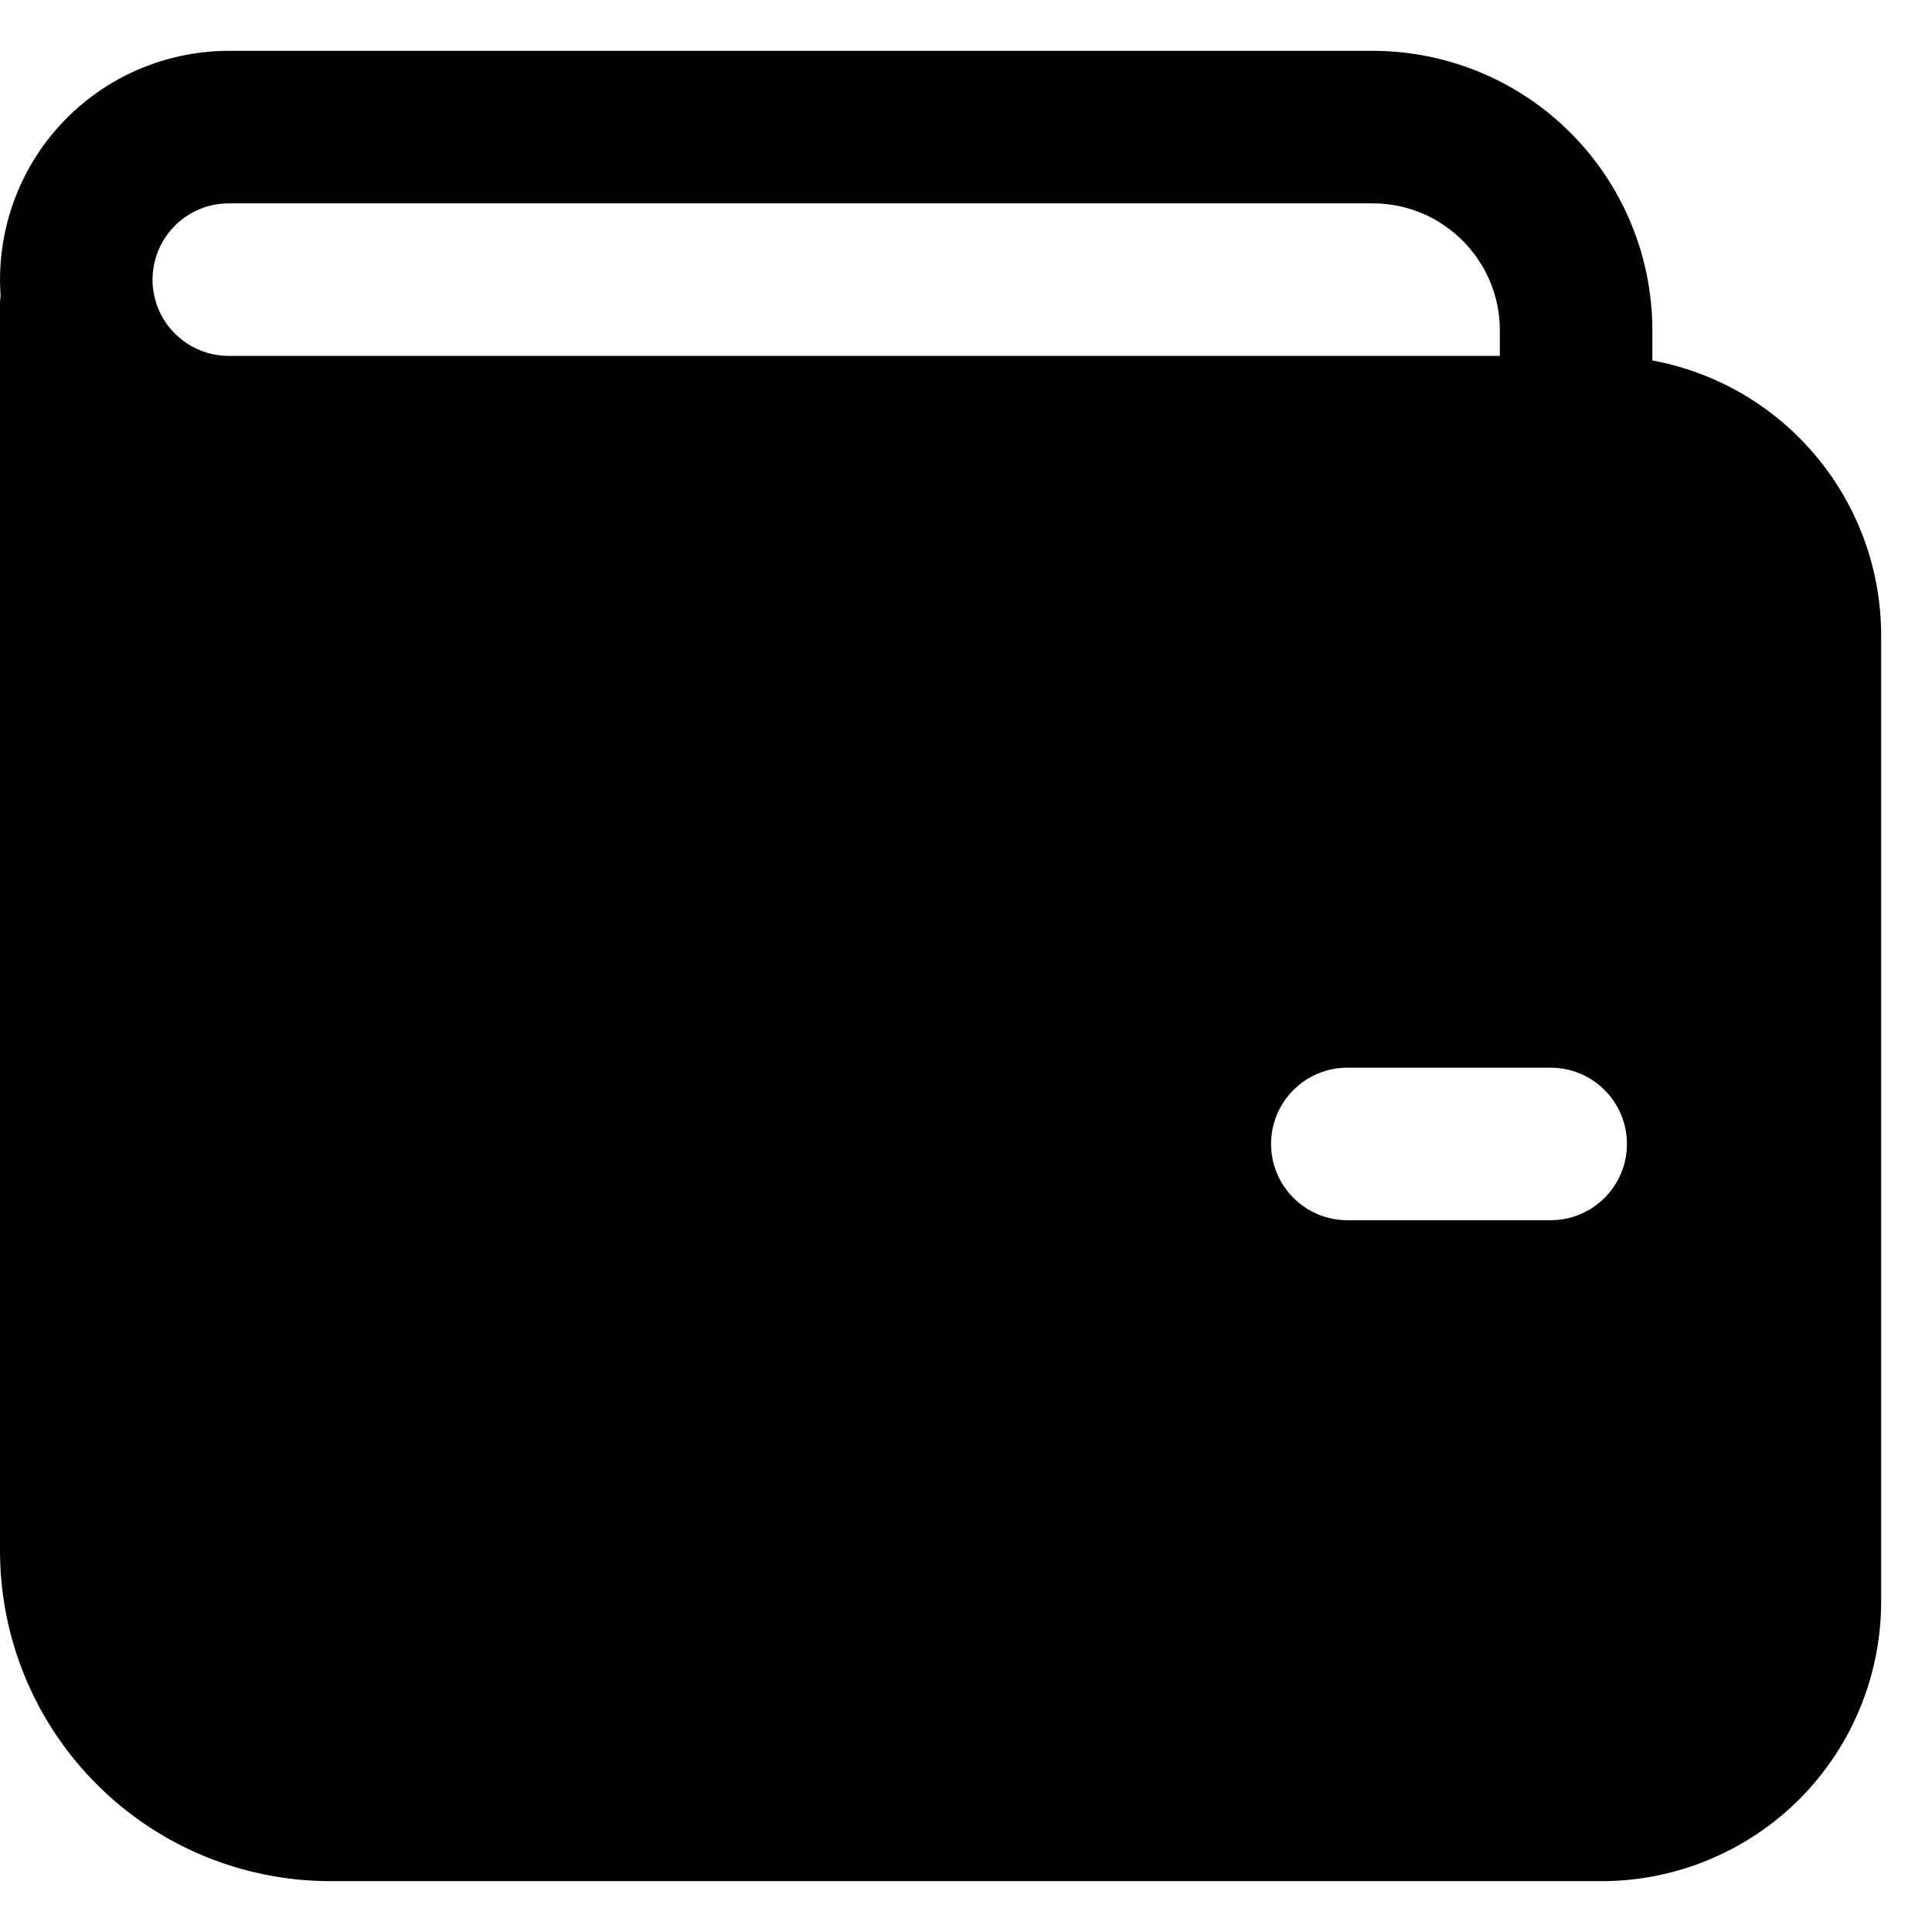 <svg width="19" height="19" viewBox="0 0 19 19" fill="none" xmlns="http://www.w3.org/2000/svg">
<path d="M16.25 3.545V3.25C16.25 2.521 15.96 1.821 15.444 1.305C14.929 0.79 14.229 0.5 13.5 0.5H2.25C1.941 0.5 1.636 0.564 1.352 0.687C1.069 0.81 0.815 0.99 0.604 1.216C0.393 1.442 0.232 1.709 0.129 2C0.026 2.292 -0.016 2.601 0.006 2.909C0.002 2.939 0 2.97 0 3V15.25C0 16.112 0.342 16.939 0.952 17.548C1.561 18.158 2.388 18.5 3.25 18.5H15.75C16.479 18.5 17.179 18.21 17.695 17.695C18.21 17.179 18.5 16.479 18.5 15.75V6.25C18.5 5.607 18.275 4.985 17.864 4.491C17.453 3.996 16.882 3.662 16.25 3.545ZM2.25 2H13.5C14.19 2 14.75 2.56 14.75 3.25V3.5H2.25C2.051 3.5 1.86 3.421 1.72 3.28C1.579 3.14 1.5 2.949 1.5 2.75C1.5 2.551 1.579 2.36 1.72 2.22C1.86 2.079 2.051 2 2.25 2ZM13.25 10.5H15.25C15.449 10.5 15.64 10.579 15.78 10.72C15.921 10.86 16 11.051 16 11.25C16 11.449 15.921 11.64 15.78 11.78C15.64 11.921 15.449 12 15.25 12H13.25C13.051 12 12.86 11.921 12.72 11.78C12.579 11.64 12.5 11.449 12.5 11.25C12.5 11.051 12.579 10.86 12.72 10.72C12.86 10.579 13.051 10.5 13.25 10.5Z" fill="currentColor"/>
</svg>

